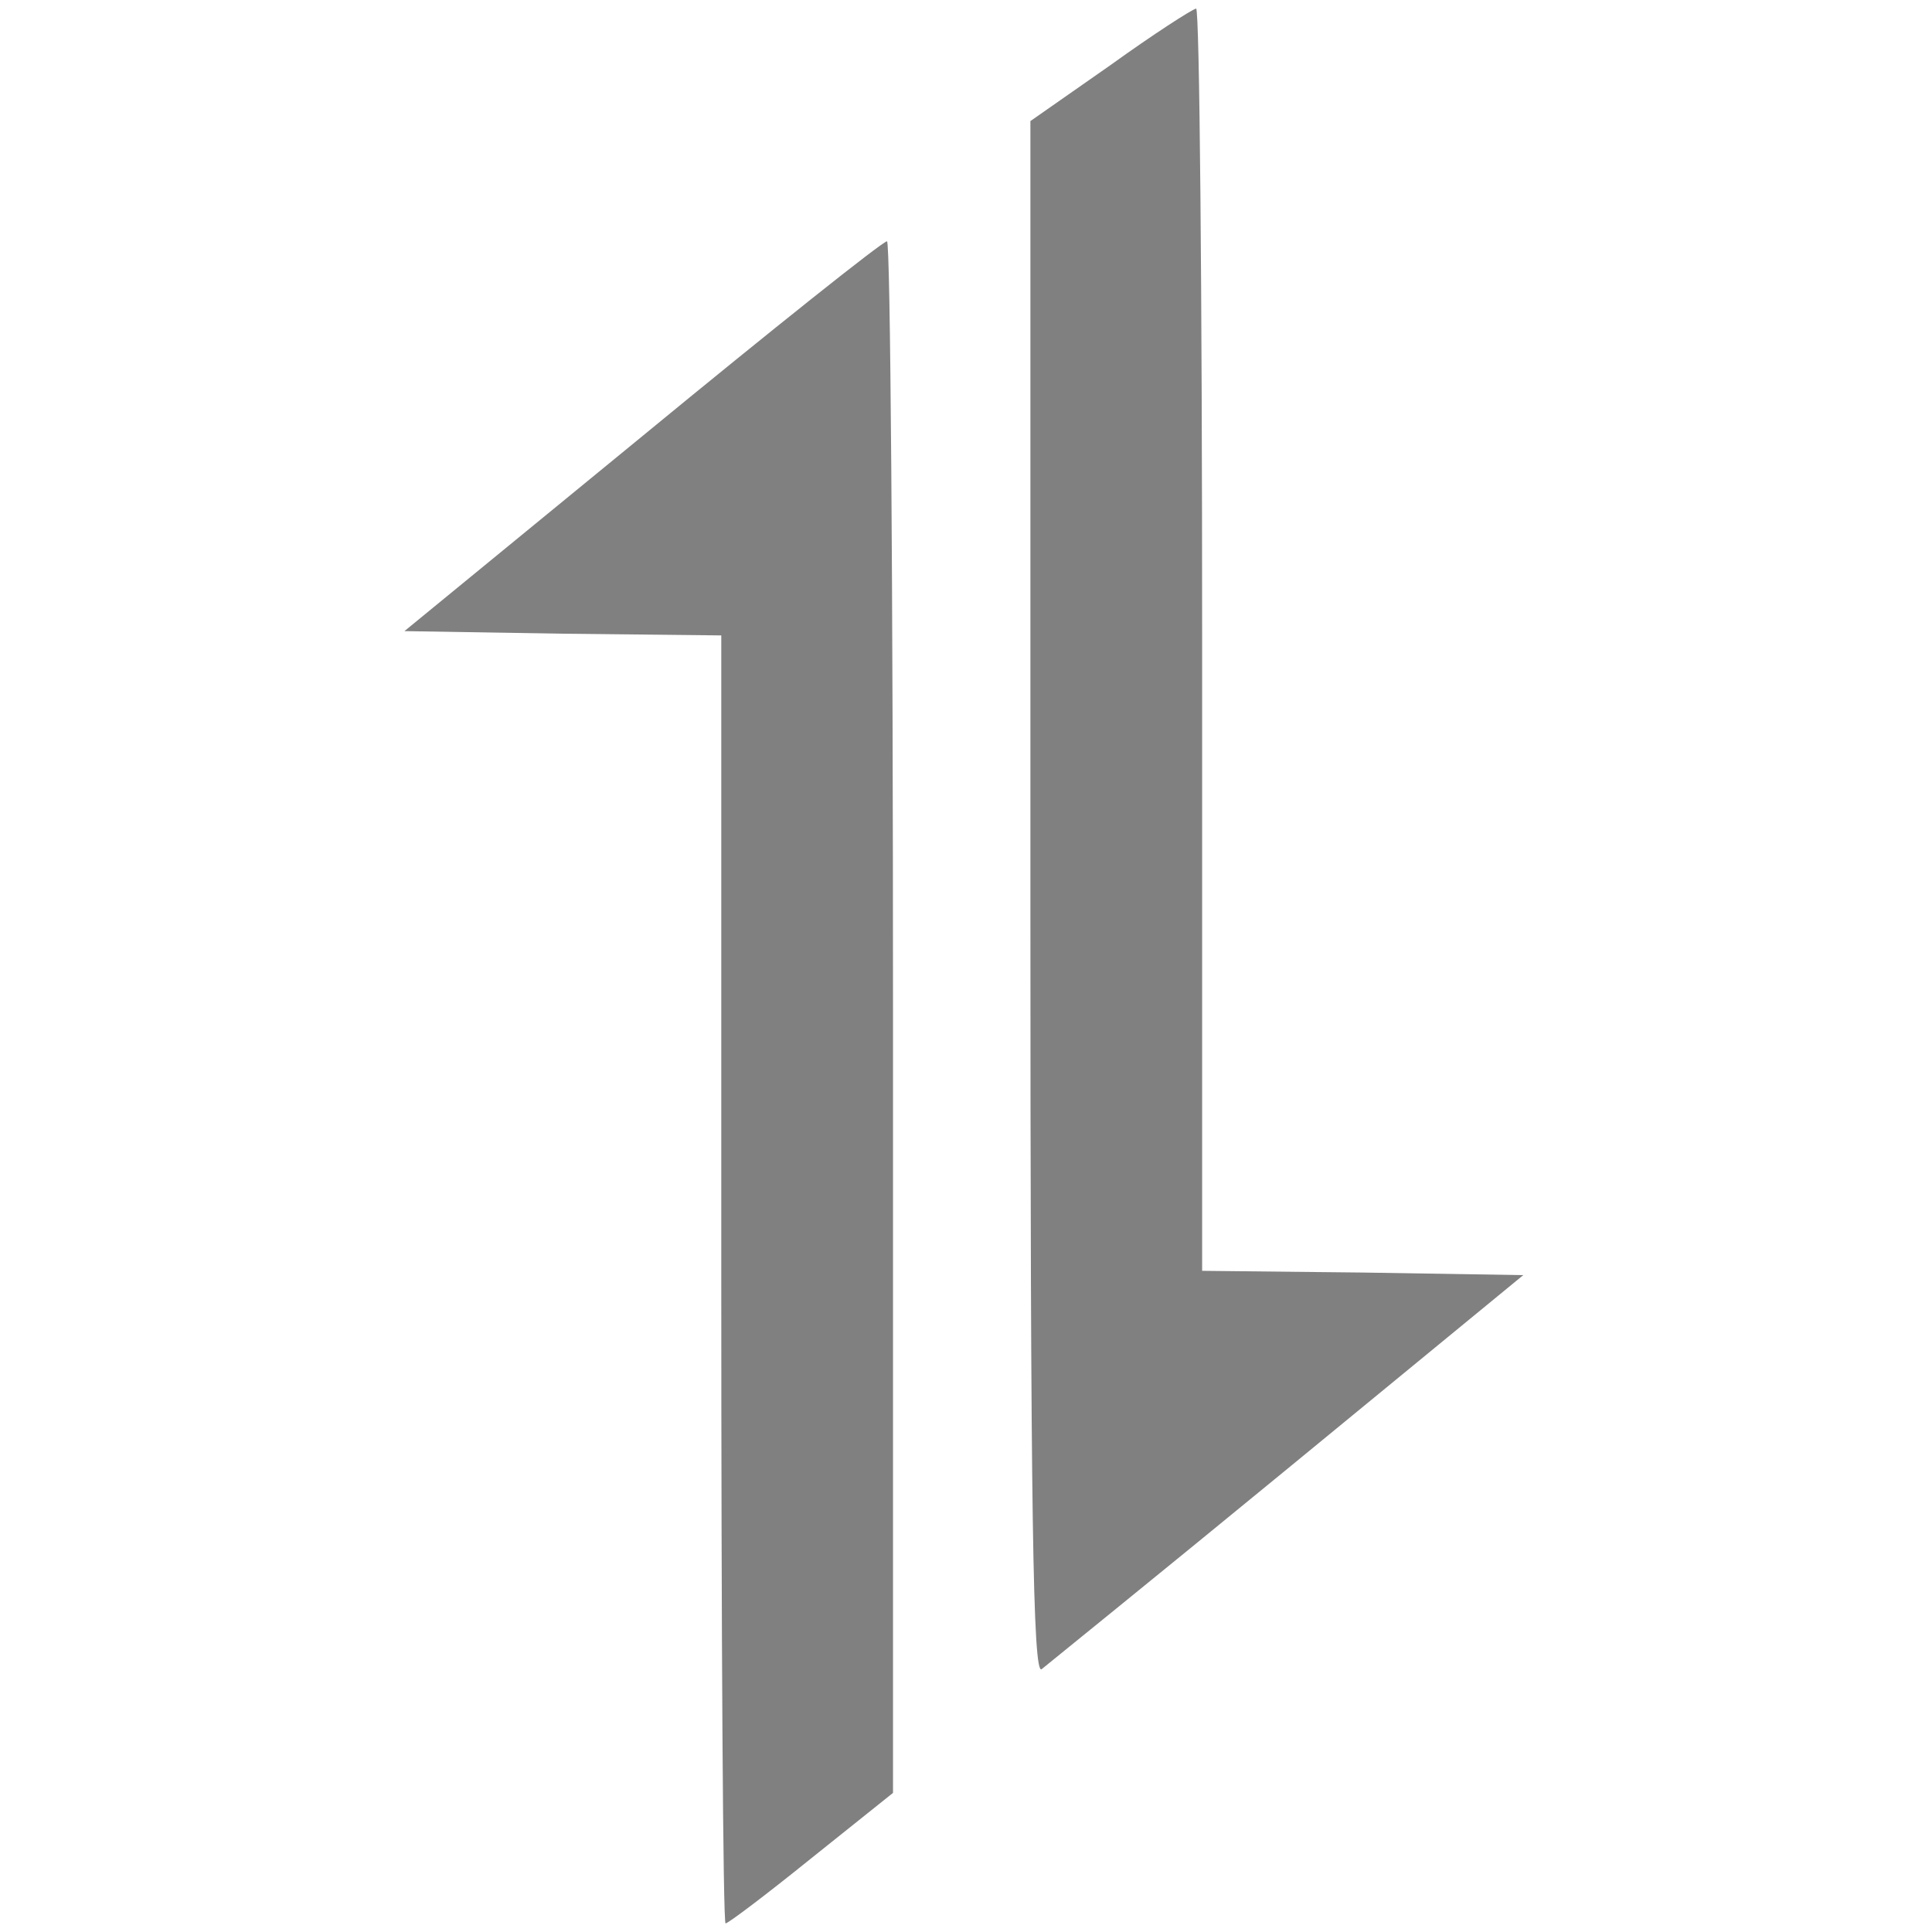 <?xml version="1.0" standalone="no"?>
<!DOCTYPE svg PUBLIC "-//W3C//DTD SVG 20010904//EN"
 "http://www.w3.org/TR/2001/REC-SVG-20010904/DTD/svg10.dtd">
<svg version="1.0" xmlns="http://www.w3.org/2000/svg"
 width="225pt" height="225pt" viewBox="0 0 225 225"
 preserveAspectRatio="xMidYMid meet">

<g transform="translate(0,225) scale(0.1,-0.1)"
fill="#808080" stroke="none">
<path d="M1293 2174 l-93 -65 0 -905 c0 -722 3 -904 13 -898 6 5 136 110 287
234 l274 225 -187 3 -187 2 0 735 c0 404 -3 735 -7 735 -5 -1 -50 -30 -100
-66z"/>
<path d="M748 1742 l-277 -227 184 -3 185 -2 0 -750 c0 -413 2 -750 5 -750 3
0 48 34 100 76 l95 76 0 904 c0 497 -3 904 -7 903 -5 0 -133 -102 -285 -227z"/>
</g>
</svg>
